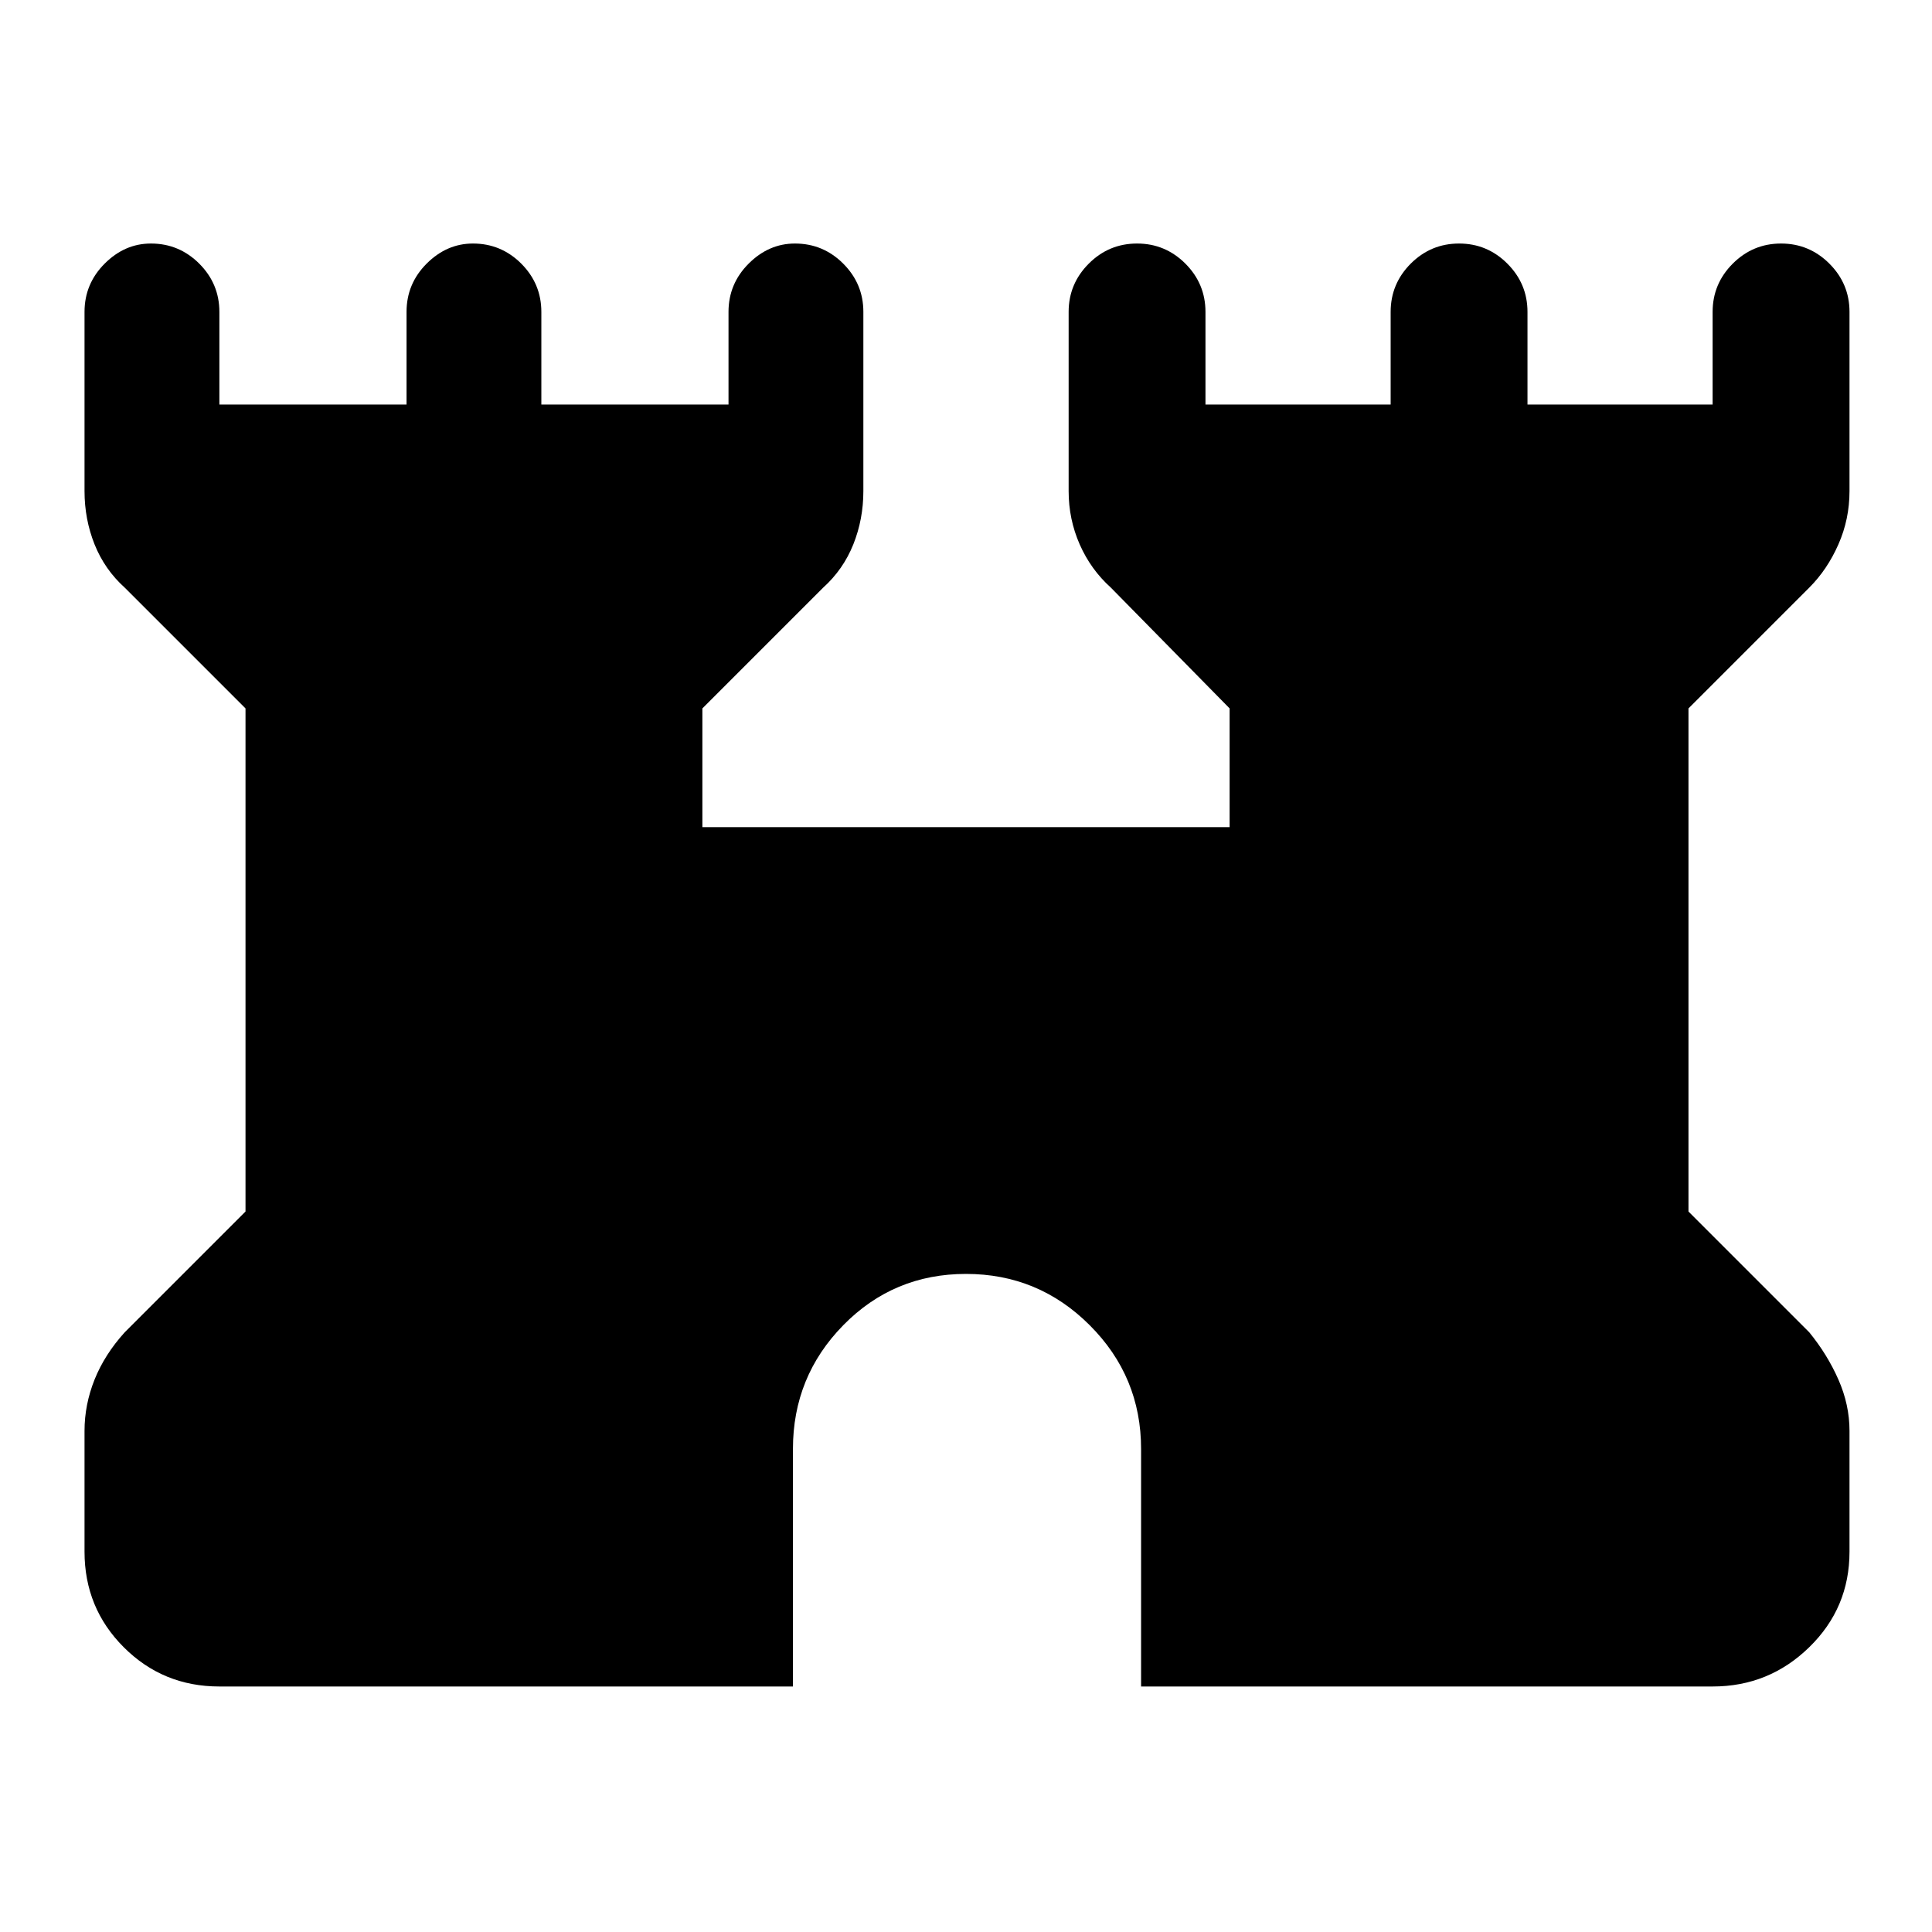 <svg xmlns="http://www.w3.org/2000/svg" height="40" width="40"><path d="M4.542 34.917q-1.167 0-1.98-.813-.812-.812-.812-1.979v-2.5q0-.542.208-1.063.209-.52.625-.979l2.5-2.5V14.667l-2.5-2.5q-.416-.375-.625-.896-.208-.521-.208-1.104V6.458q0-.583.417-1 .416-.416.958-.416.583 0 1 .416.417.417.417 1v1.917h3.875V6.458q0-.583.416-1 .417-.416.959-.416.583 0 1 .416.416.417.416 1v1.917h3.875V6.458q0-.583.417-1 .417-.416.958-.416.584 0 1 .416.417.417.417 1v3.709q0 .583-.208 1.104-.209.521-.625.896l-2.5 2.5v2.458h10.916v-2.458L23 12.167q-.417-.375-.646-.896-.229-.521-.229-1.104V6.458q0-.583.417-1 .416-.416 1-.416.583 0 1 .416.416.417.416 1v1.917h3.834V6.458q0-.583.416-1 .417-.416 1-.416.584 0 1 .416.417.417.417 1v1.917h3.833V6.458q0-.583.417-1 .417-.416 1-.416t1 .416q.417.417.417 1v3.709q0 .583-.23 1.104-.229.521-.604.896l-2.5 2.5v10.416l2.5 2.5q.375.459.604.979.23.521.23 1.063v2.5q0 1.167-.834 1.979-.833.813-2 .813H23.625V30q0-1.5-1.063-2.562Q21.5 26.375 20 26.375q-1.5 0-2.542 1.063Q16.417 28.5 16.417 30v4.917Z"/></svg>